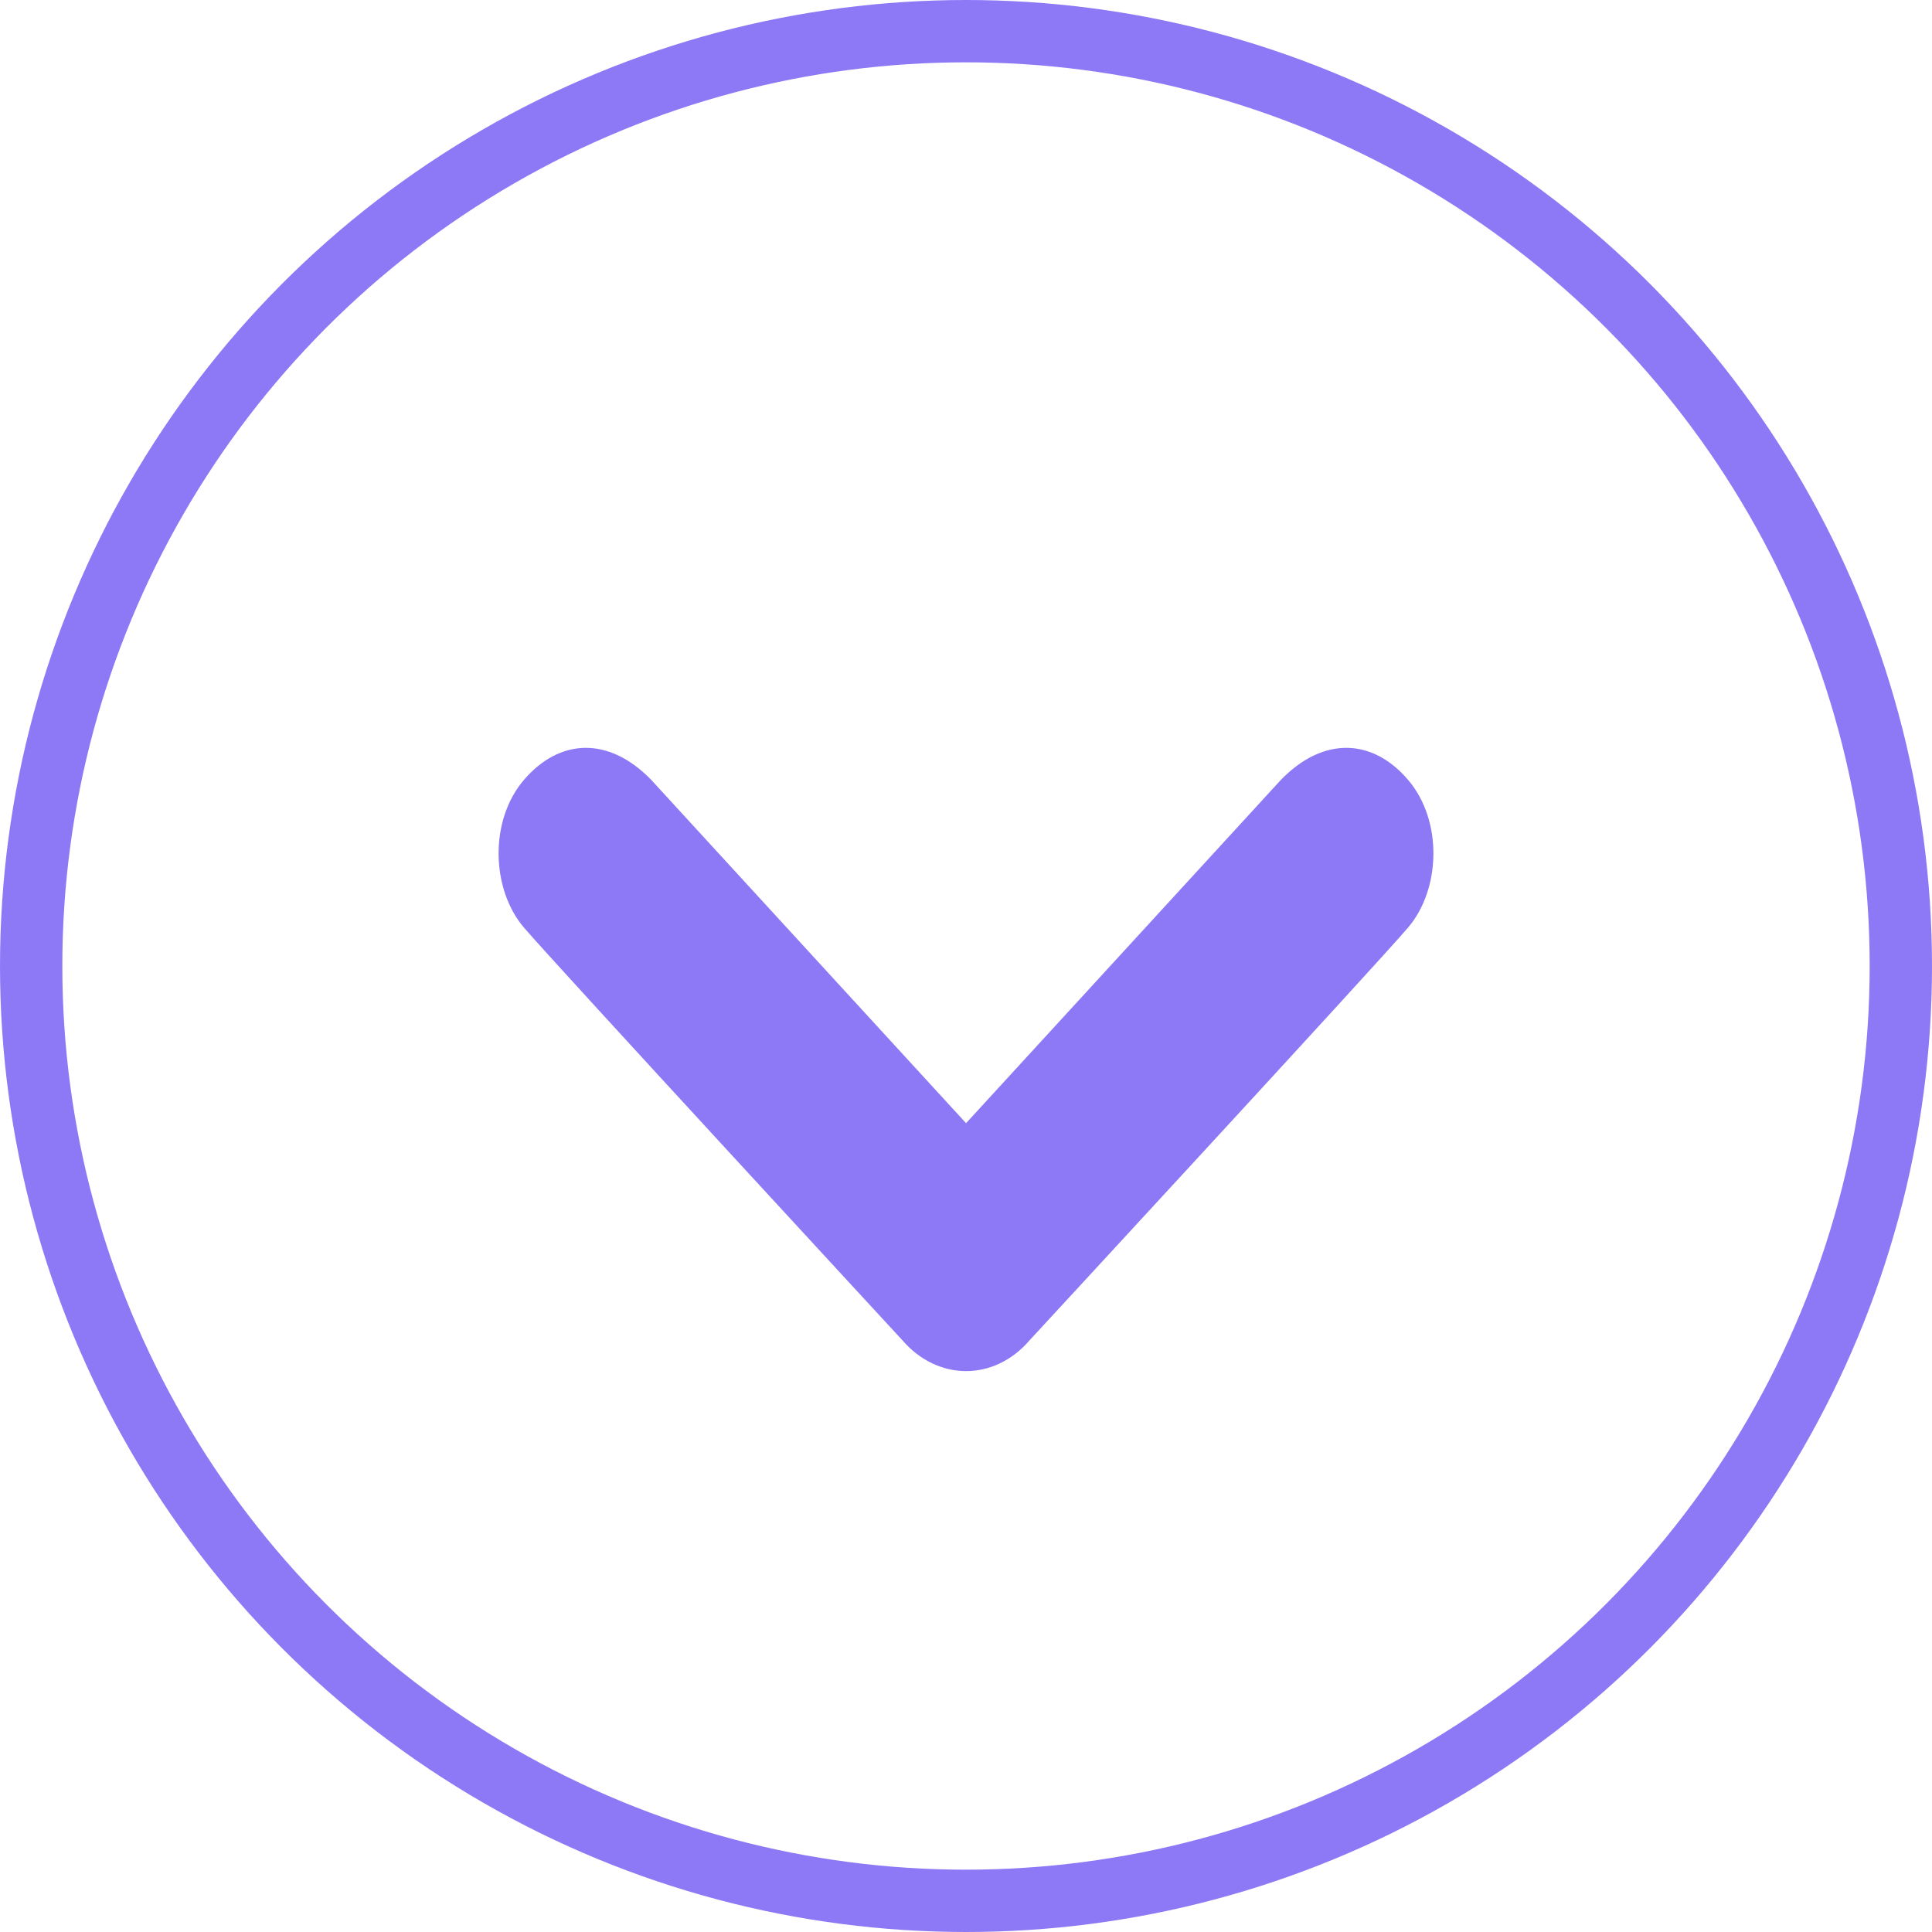 <svg width="31" height="31" viewBox="0 0 31 31" fill="none" xmlns="http://www.w3.org/2000/svg">
<circle cx="15.5" cy="15.5" r="15" stroke="#8D79F6"/>
<path d="M8.409 12.511C8.973 11.855 9.758 11.804 10.447 12.511L15.501 18.022L20.555 12.511C21.244 11.804 22.031 11.855 22.591 12.511C23.154 13.166 23.118 14.272 22.591 14.886C22.066 15.501 16.519 21.507 16.519 21.507C16.238 21.835 15.87 22 15.501 22C15.133 22 14.764 21.835 14.481 21.507C14.481 21.507 8.937 15.501 8.409 14.886C7.882 14.272 7.846 13.166 8.409 12.511Z" fill="#8D79F6"/>
</svg>
